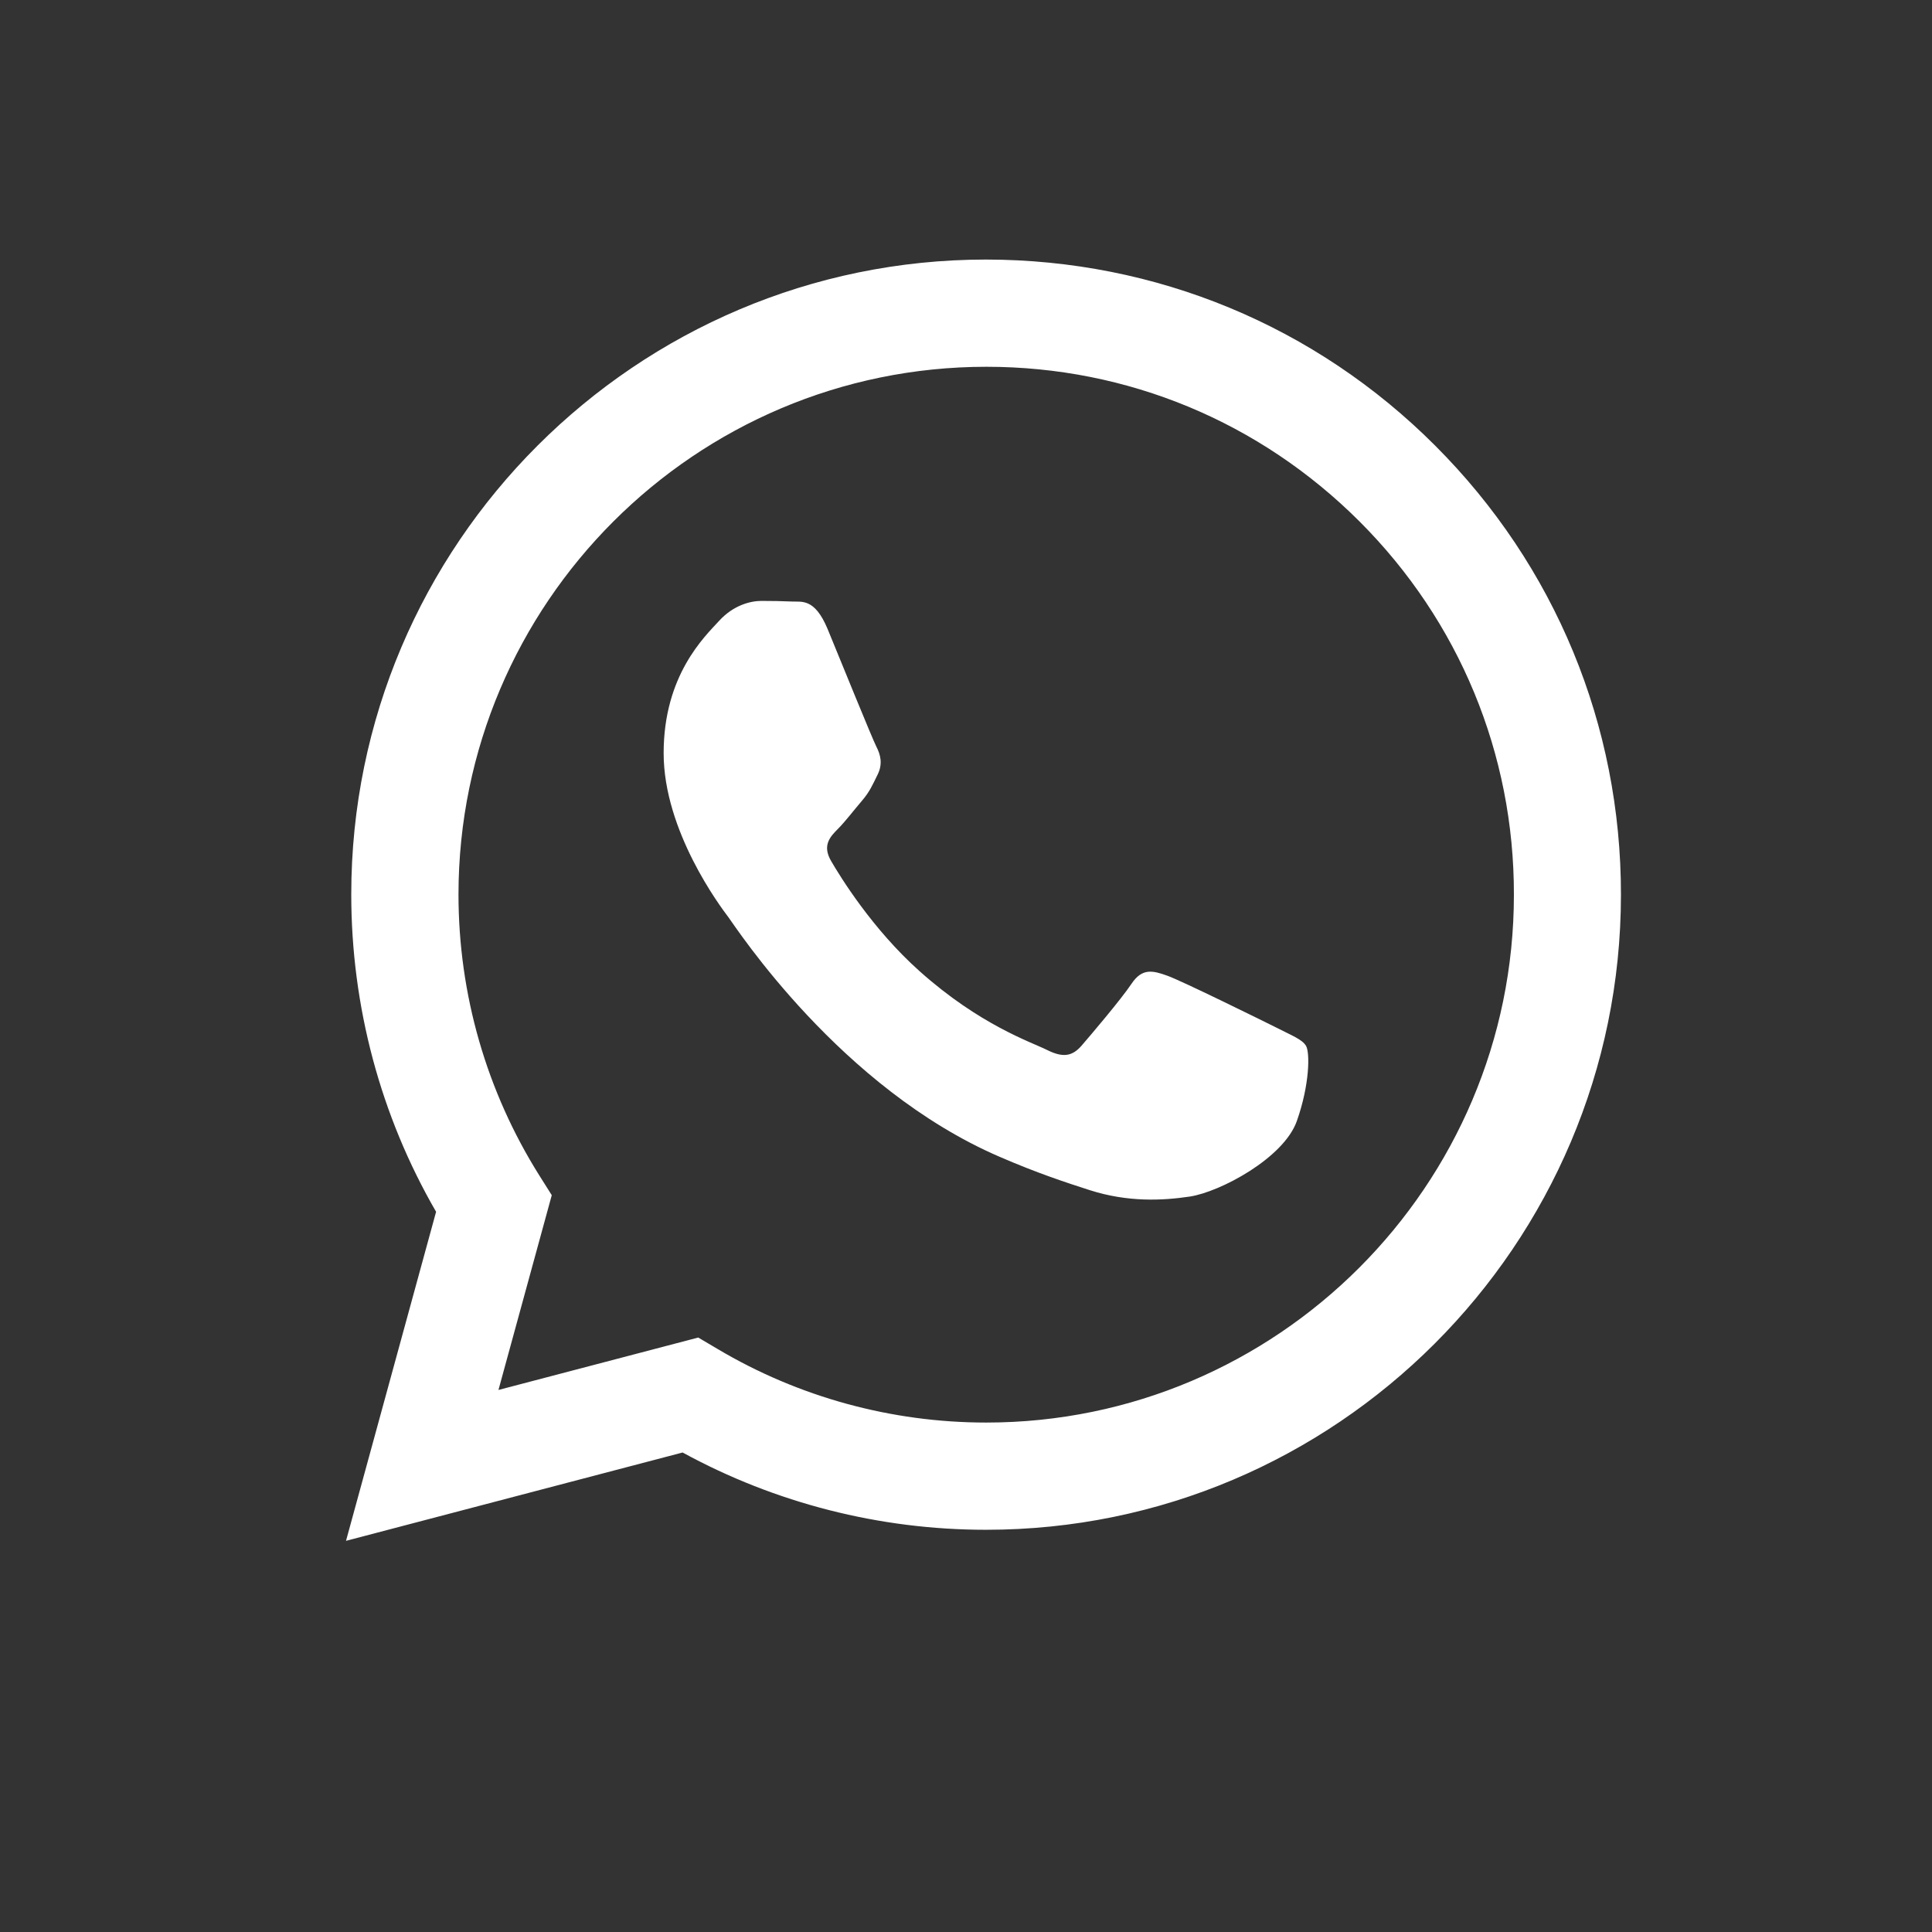 <svg width="32" height="32" viewBox="0 0 32 32" fill="none" xmlns="http://www.w3.org/2000/svg">
<rect x="0" y="0" width="32" height="32" fill="#333333" stroke="none"/>
<path fill-rule="evenodd" clip-rule="evenodd" d="M23.773 7.383C21.789 5.396 19.146 4.302 16.333 4.299C10.538 4.299 5.818 9.015 5.818 14.814C5.818 16.666 6.301 18.478 7.223 20.071L5.731 25.521L11.306 24.058C12.842 24.897 14.57 25.338 16.33 25.338H16.333C22.128 25.338 26.845 20.622 26.848 14.823C26.851 12.014 25.76 9.371 23.773 7.383ZM16.336 23.562H16.333C14.765 23.562 13.226 23.14 11.885 22.343L11.565 22.154L8.256 23.022L9.139 19.796L8.931 19.466C8.058 18.075 7.594 16.468 7.594 14.814C7.597 9.995 11.517 6.075 16.339 6.075C18.675 6.075 20.867 6.987 22.519 8.638C24.17 10.289 25.079 12.487 25.075 14.82C25.075 19.642 21.152 23.562 16.336 23.562ZM21.13 17.015C20.867 16.884 19.575 16.247 19.335 16.161C19.095 16.075 18.919 16.03 18.743 16.292C18.567 16.555 18.064 17.146 17.911 17.323C17.757 17.498 17.603 17.521 17.341 17.39C17.079 17.259 16.231 16.98 15.229 16.084C14.448 15.386 13.92 14.526 13.767 14.263C13.613 14.001 13.751 13.857 13.882 13.726C14 13.607 14.144 13.418 14.275 13.265C14.407 13.111 14.451 13.002 14.538 12.826C14.624 12.65 14.583 12.497 14.515 12.366C14.448 12.235 13.923 10.942 13.706 10.414C13.491 9.902 13.277 9.972 13.114 9.963C12.96 9.956 12.784 9.953 12.611 9.953C12.435 9.953 12.151 10.02 11.911 10.283C11.671 10.545 10.992 11.182 10.992 12.475C10.992 13.767 11.933 15.018 12.064 15.191C12.195 15.367 13.917 18.02 16.554 19.159C17.181 19.431 17.671 19.591 18.051 19.713C18.682 19.915 19.255 19.886 19.706 19.819C20.211 19.742 21.261 19.182 21.479 18.57C21.696 17.956 21.696 17.431 21.632 17.323C21.568 17.214 21.392 17.15 21.13 17.015Z" fill="white"/>
</svg>
